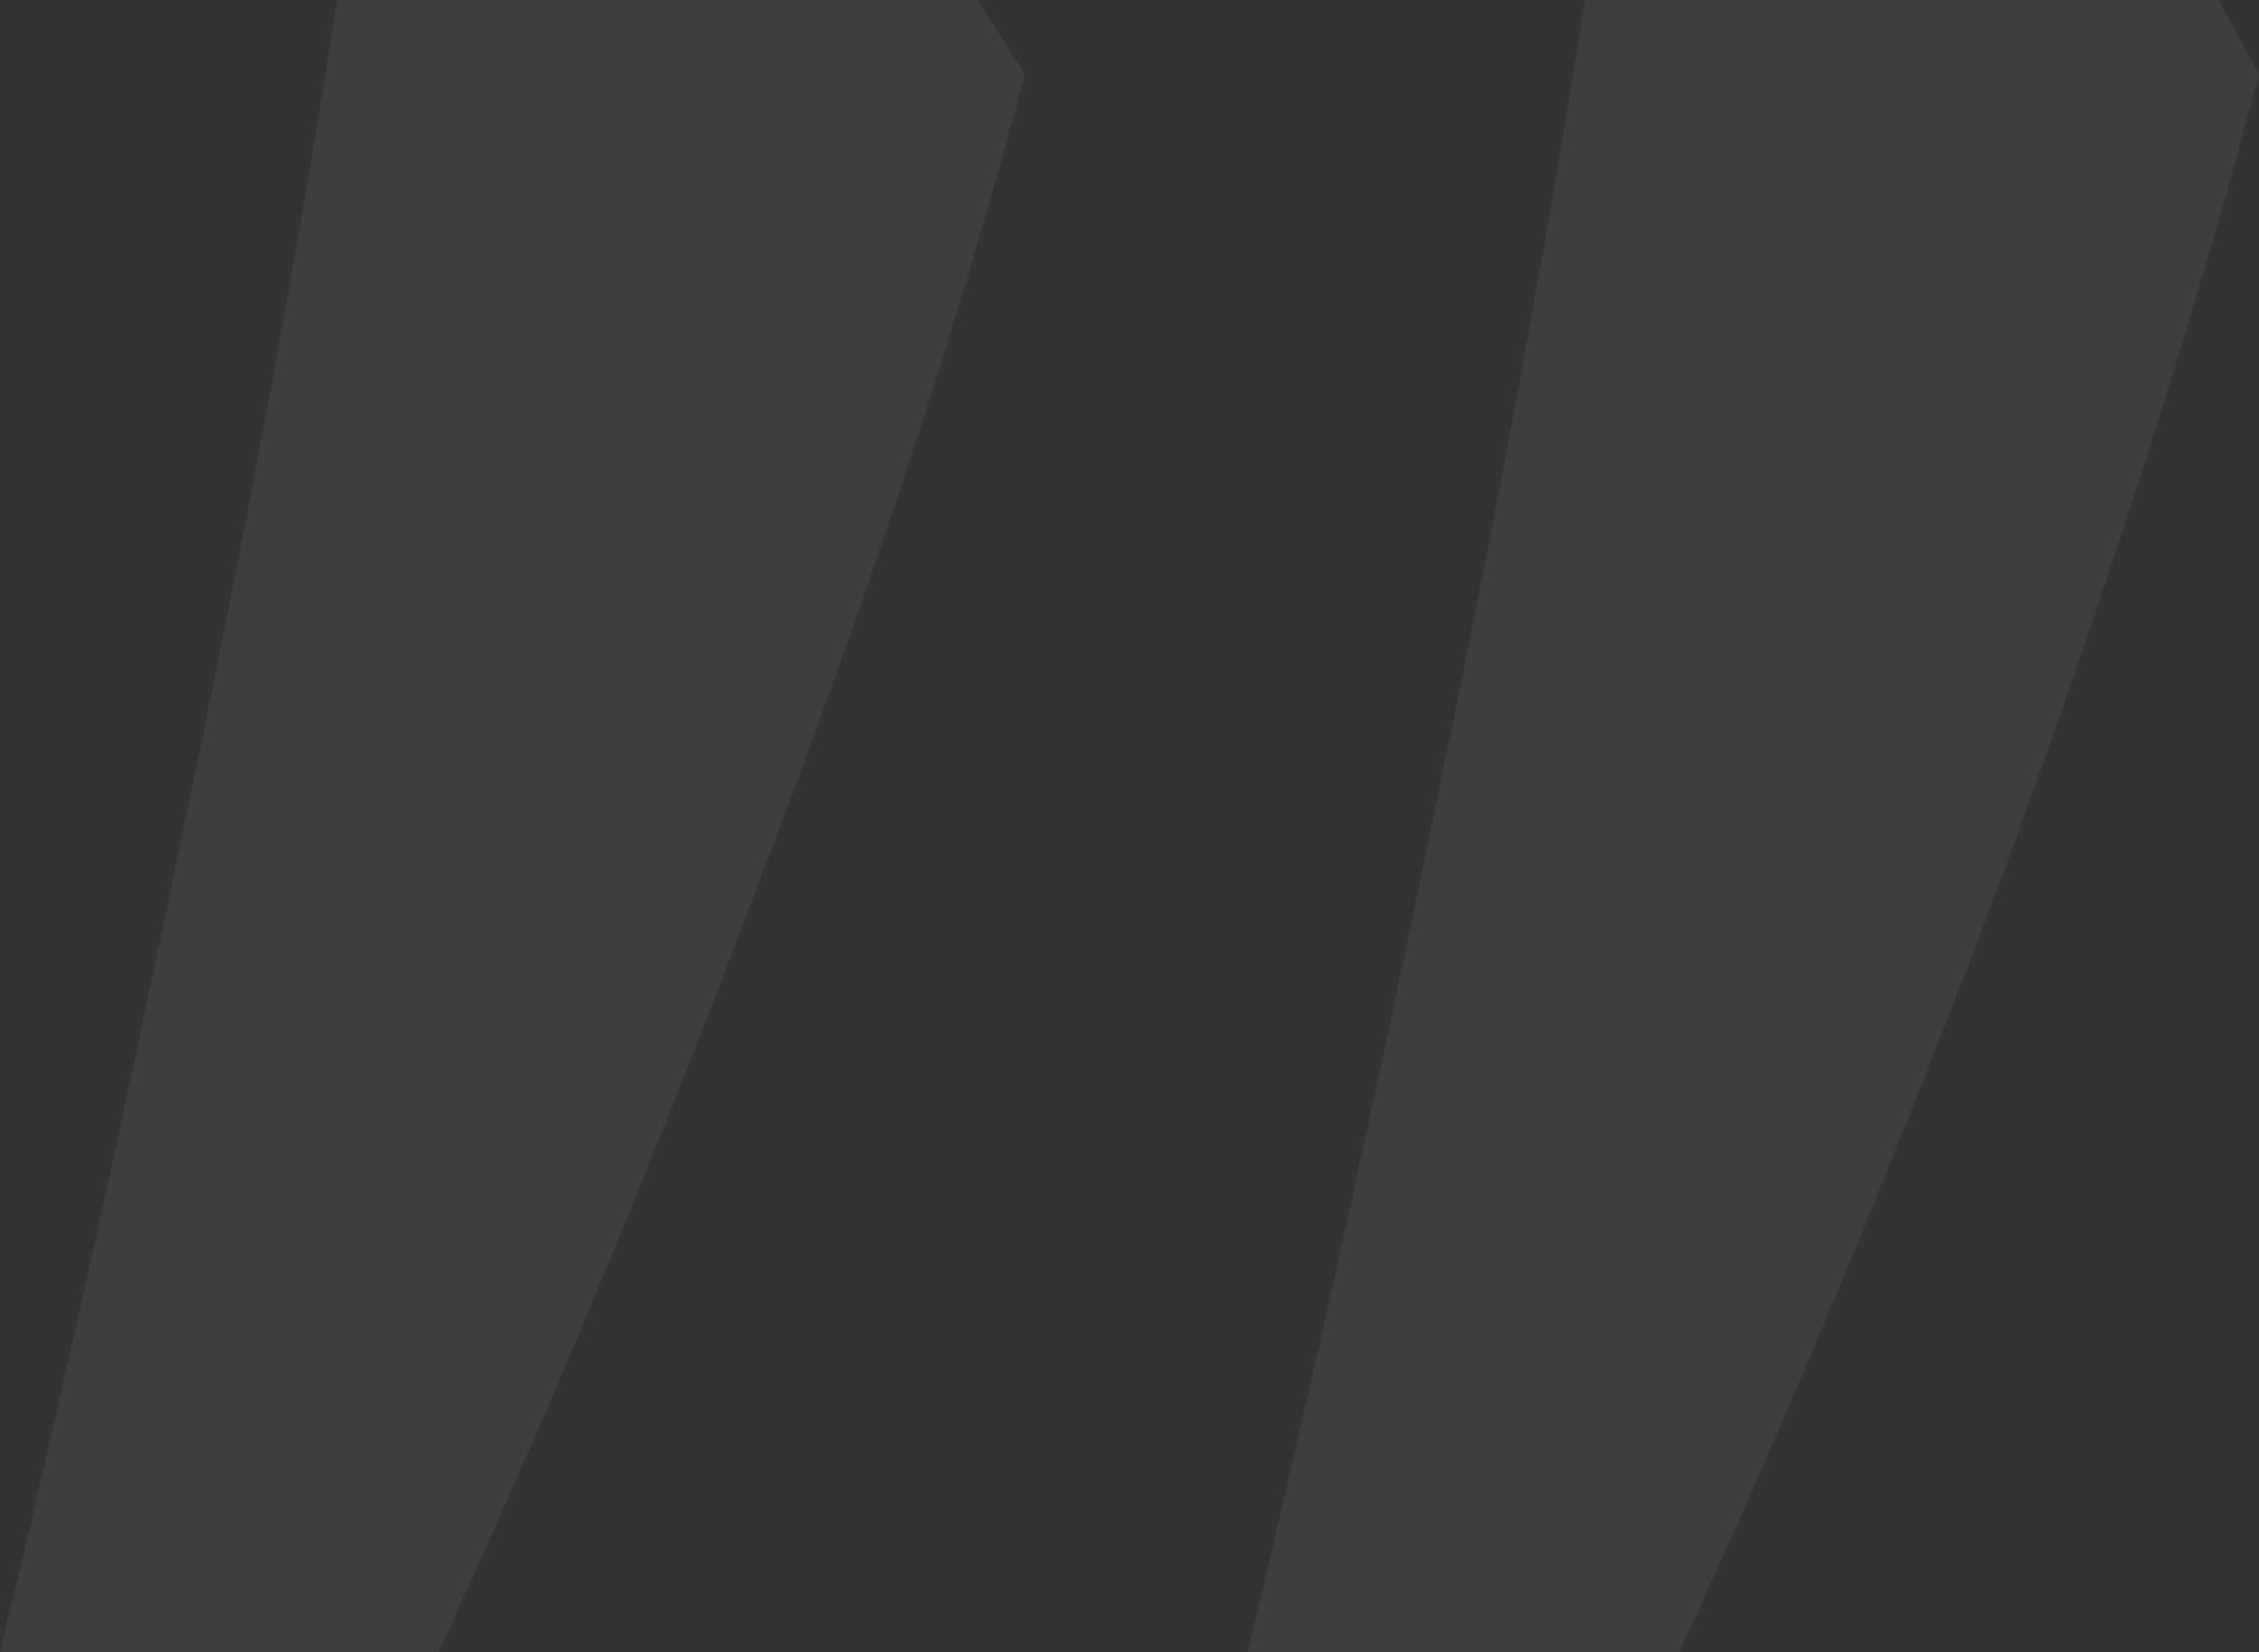 <svg width="134" height="98" viewBox="0 0 134 98" fill="none" xmlns="http://www.w3.org/2000/svg">
<rect x="0" y="0" width="134" height="98" fill="#333333" stroke="none"/>
<path opacity="0.05" d="M0 98C3.733 82.533 7.467 65.733 11.2 47.6C14.933 29.733 17.867 13.867 20 -1.52588e-05H58L60.8 4.4C57.067 18.533 52 34 45.6 50.8C39.2 67.867 32.667 83.6 26 98H0ZM74 98C77.733 82.533 81.467 65.733 85.2 47.6C88.933 29.733 91.867 13.867 94 -1.52588e-05H131.6L134 4.4C130.267 18.533 125.333 34 119.2 50.8C112.8 67.867 106.267 83.6 99.6 98H74Z" fill="white"/>
</svg>
